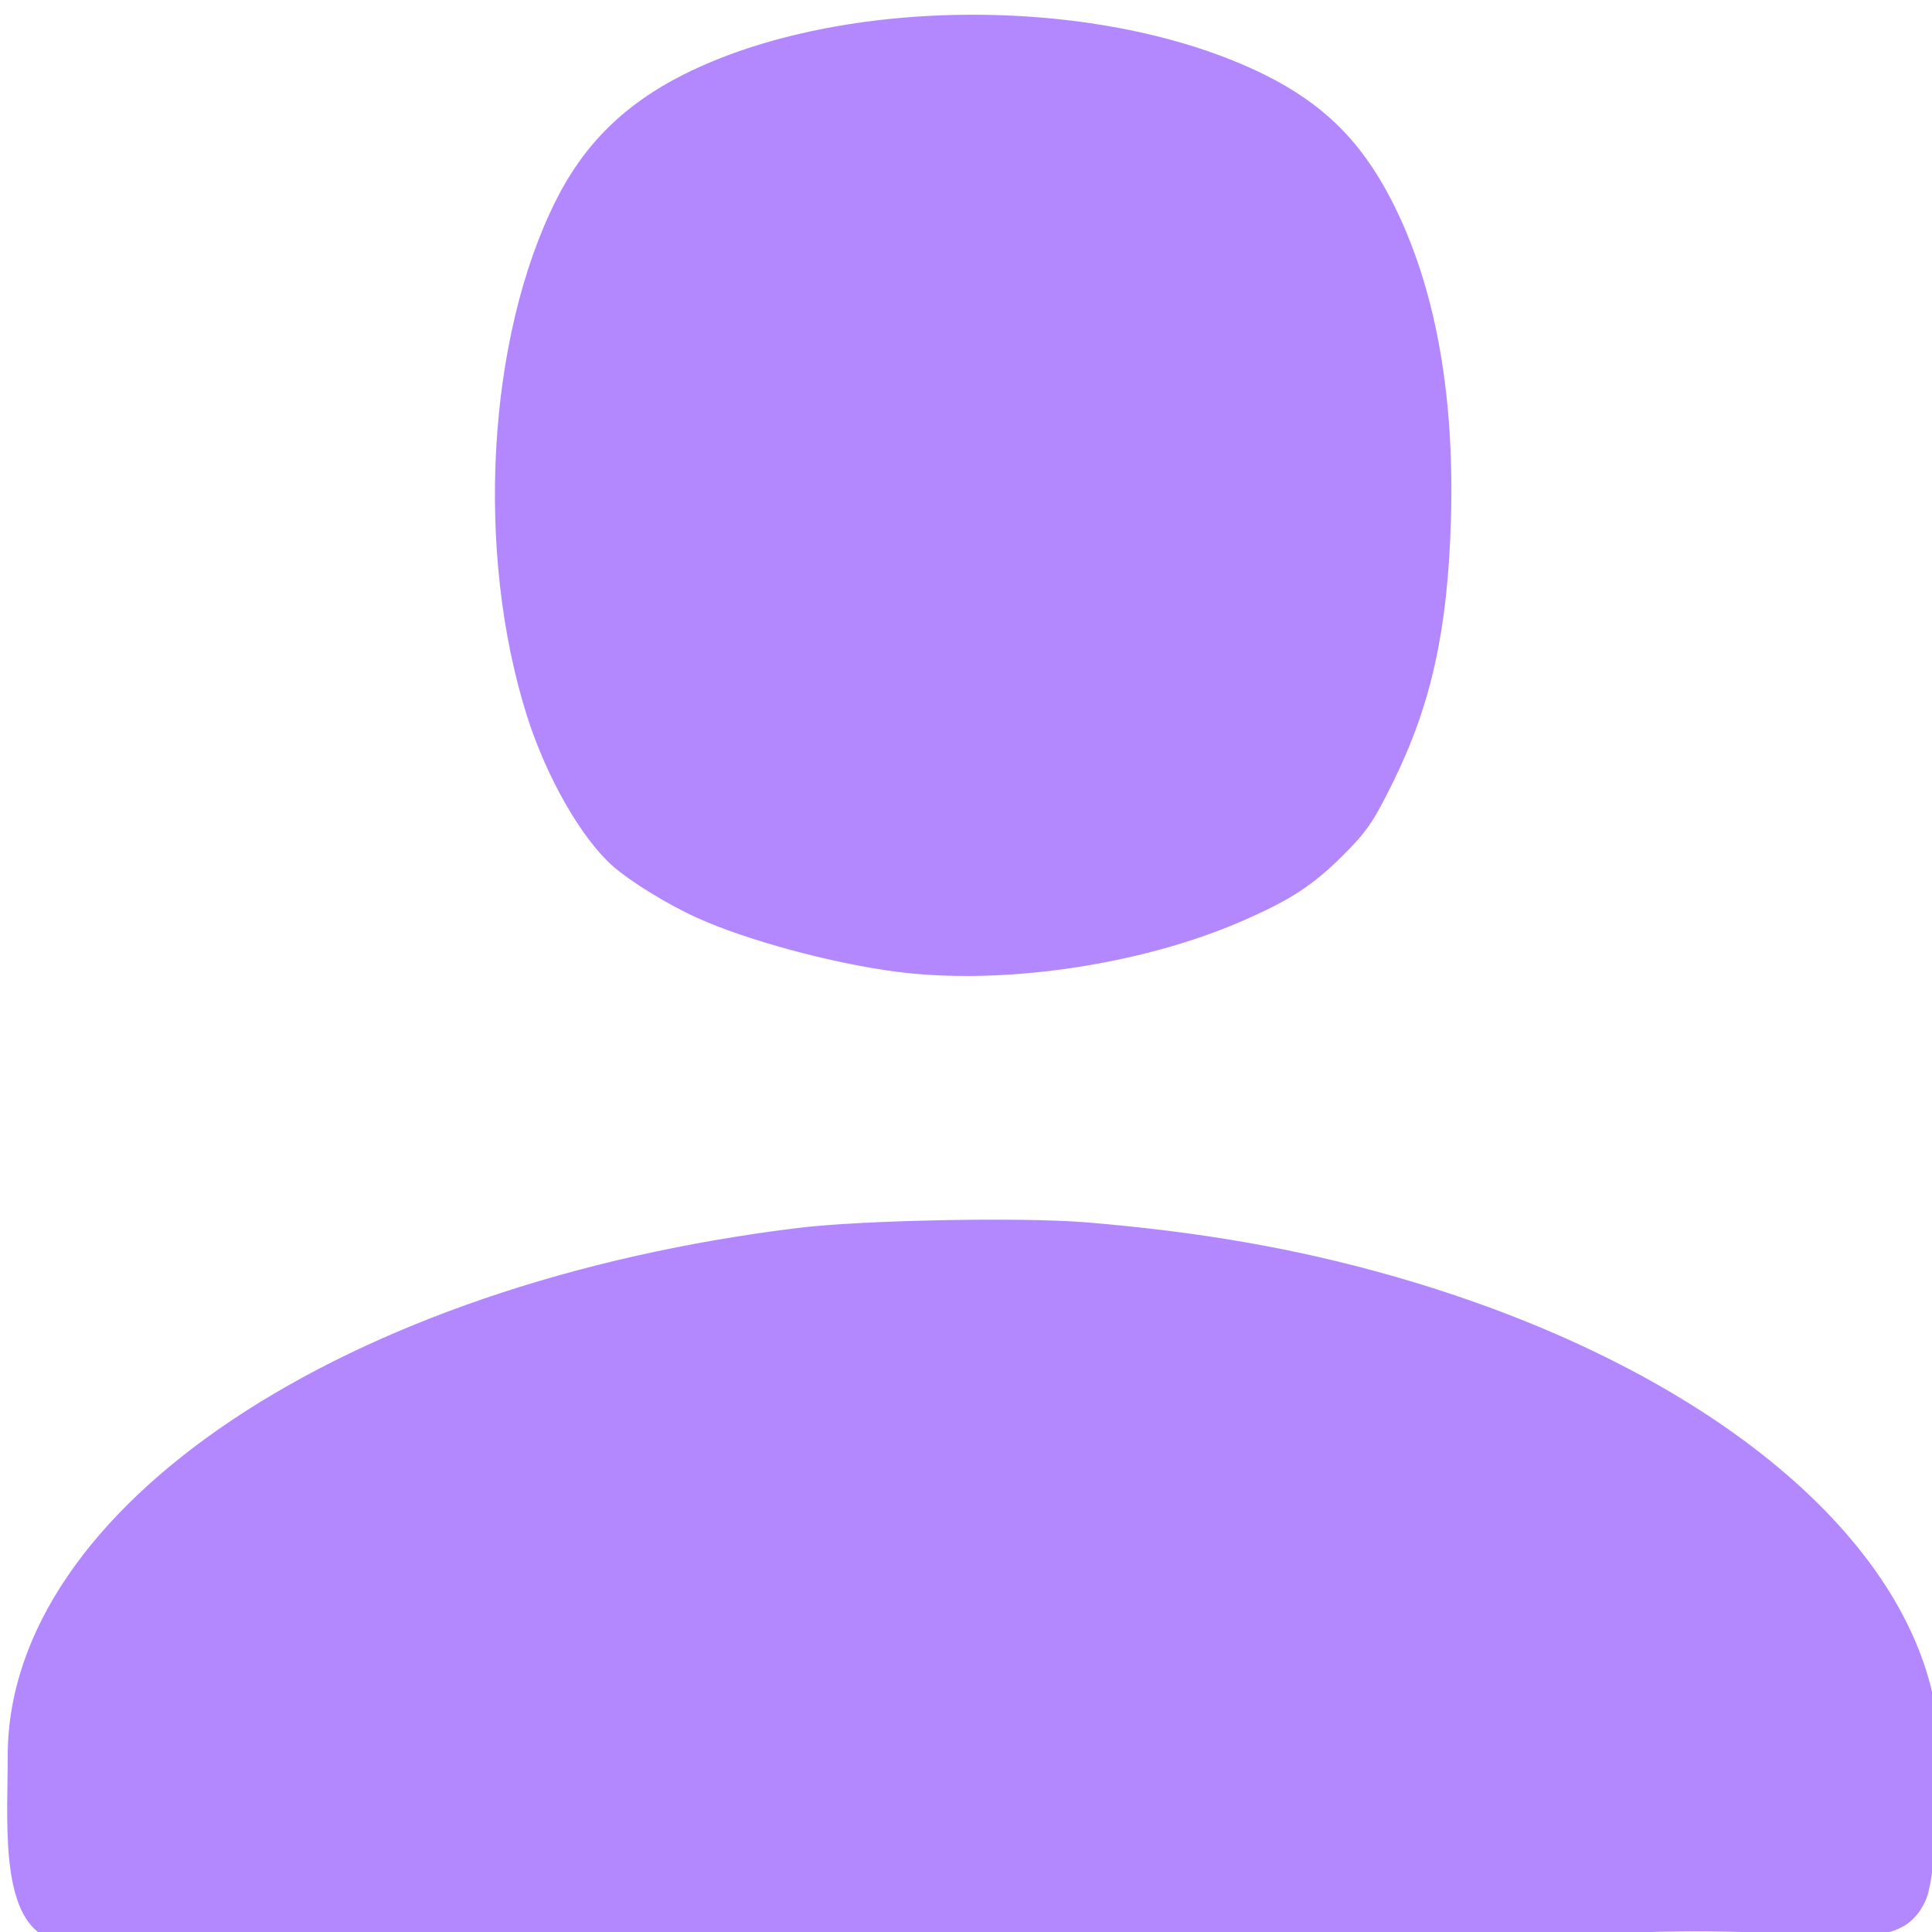 <?xml version="1.0" encoding="UTF-8" standalone="no"?>
<!-- Created with Inkscape (http://www.inkscape.org/) -->

<svg
   version="1.1"
   id="svg39773"
   width="20"
   height="20"
   viewBox="0 0 20 20"
   sodipodi:docname="03.svg"
   inkscape:version="1.1 (c68e22c387, 2021-05-23)"
   xmlns:inkscape="http://www.inkscape.org/namespaces/inkscape"
   xmlns:sodipodi="http://sodipodi.sourceforge.net/DTD/sodipodi-0.dtd"
   xmlns="http://www.w3.org/2000/svg"
   xmlns:svg="http://www.w3.org/2000/svg">
  <defs
     id="defs39777" />
  <sodipodi:namedview
     id="namedview39775"
     pagecolor="#ffffff"
     bordercolor="#666666"
     borderopacity="1.0"
     inkscape:pageshadow="2"
     inkscape:pageopacity="0.0"
     inkscape:pagecheckerboard="0"
     showgrid="false"
     inkscape:zoom="13.311285"
     inkscape:cx="2.328851"
     inkscape:cy="10.554954"
     inkscape:window-width="1680"
     inkscape:window-height="987"
     inkscape:window-x="-8"
     inkscape:window-y="-8"
     inkscape:window-maximized="1"
     inkscape:current-layer="g39779" />
  <g
     inkscape:groupmode="layer"
     inkscape:label="Image"
     id="g39779">
    <path
       style="fill:#000000"
       id="path43013"
       d="" />
    <path
       style="fill:#b388ff;fill-opacity:1;stroke:#b388ff;stroke-width:0.038;stroke-opacity:1"
       d="M 9.287,10.041 C 8.622,9.956 7.721,9.712 7.216,9.48 6.911,9.341 6.537,9.11 6.356,8.951 6.036,8.669 5.677,8.043 5.477,7.417 4.937,5.722 5.061,3.498 5.774,2.079 6.063,1.503 6.482,1.091 7.086,0.788 c 1.637,-0.822 4.327,-0.822 5.992,1.803e-4 0.606,0.299 0.997,0.685 1.31,1.294 0.446,0.868 0.652,1.979 0.613,3.303 -0.034,1.138 -0.203,1.903 -0.599,2.707 -0.2,0.405 -0.269,0.506 -0.515,0.751 -0.315,0.313 -0.544,0.461 -1.055,0.682 -1.042,0.449 -2.459,0.656 -3.545,0.516 z"
       id="path43110" />
    <path
       style="fill:#b388ff;fill-opacity:1;stroke:#b388ff;stroke-width:0.038;stroke-opacity:1"
       d="m 4.851,20.051 c -0.817,-0.025 -1.991,0.094 -2.448,0.043 -0.822,-0.092 -1.597,0.14 -1.953,-0.077 -0.43,-0.263 -0.351,-1.205 -0.351,-1.842 0,-2.556 3.476,-4.873 8.17,-5.445 0.66,-0.081 2.302,-0.112 2.967,-0.058 1.178,0.097 2.172,0.27 3.161,0.551 3.003,0.853 5.129,2.476 5.576,4.257 0.11,0.438 0.073,1.898 -0.055,2.182 -0.292,0.65 -1.055,0.198 -3.311,0.342 -0.612,0.039 -10.683,0.079 -11.757,0.047 z"
       id="path43149"
       sodipodi:nodetypes="csssscsssscc" />
  </g>
</svg>
